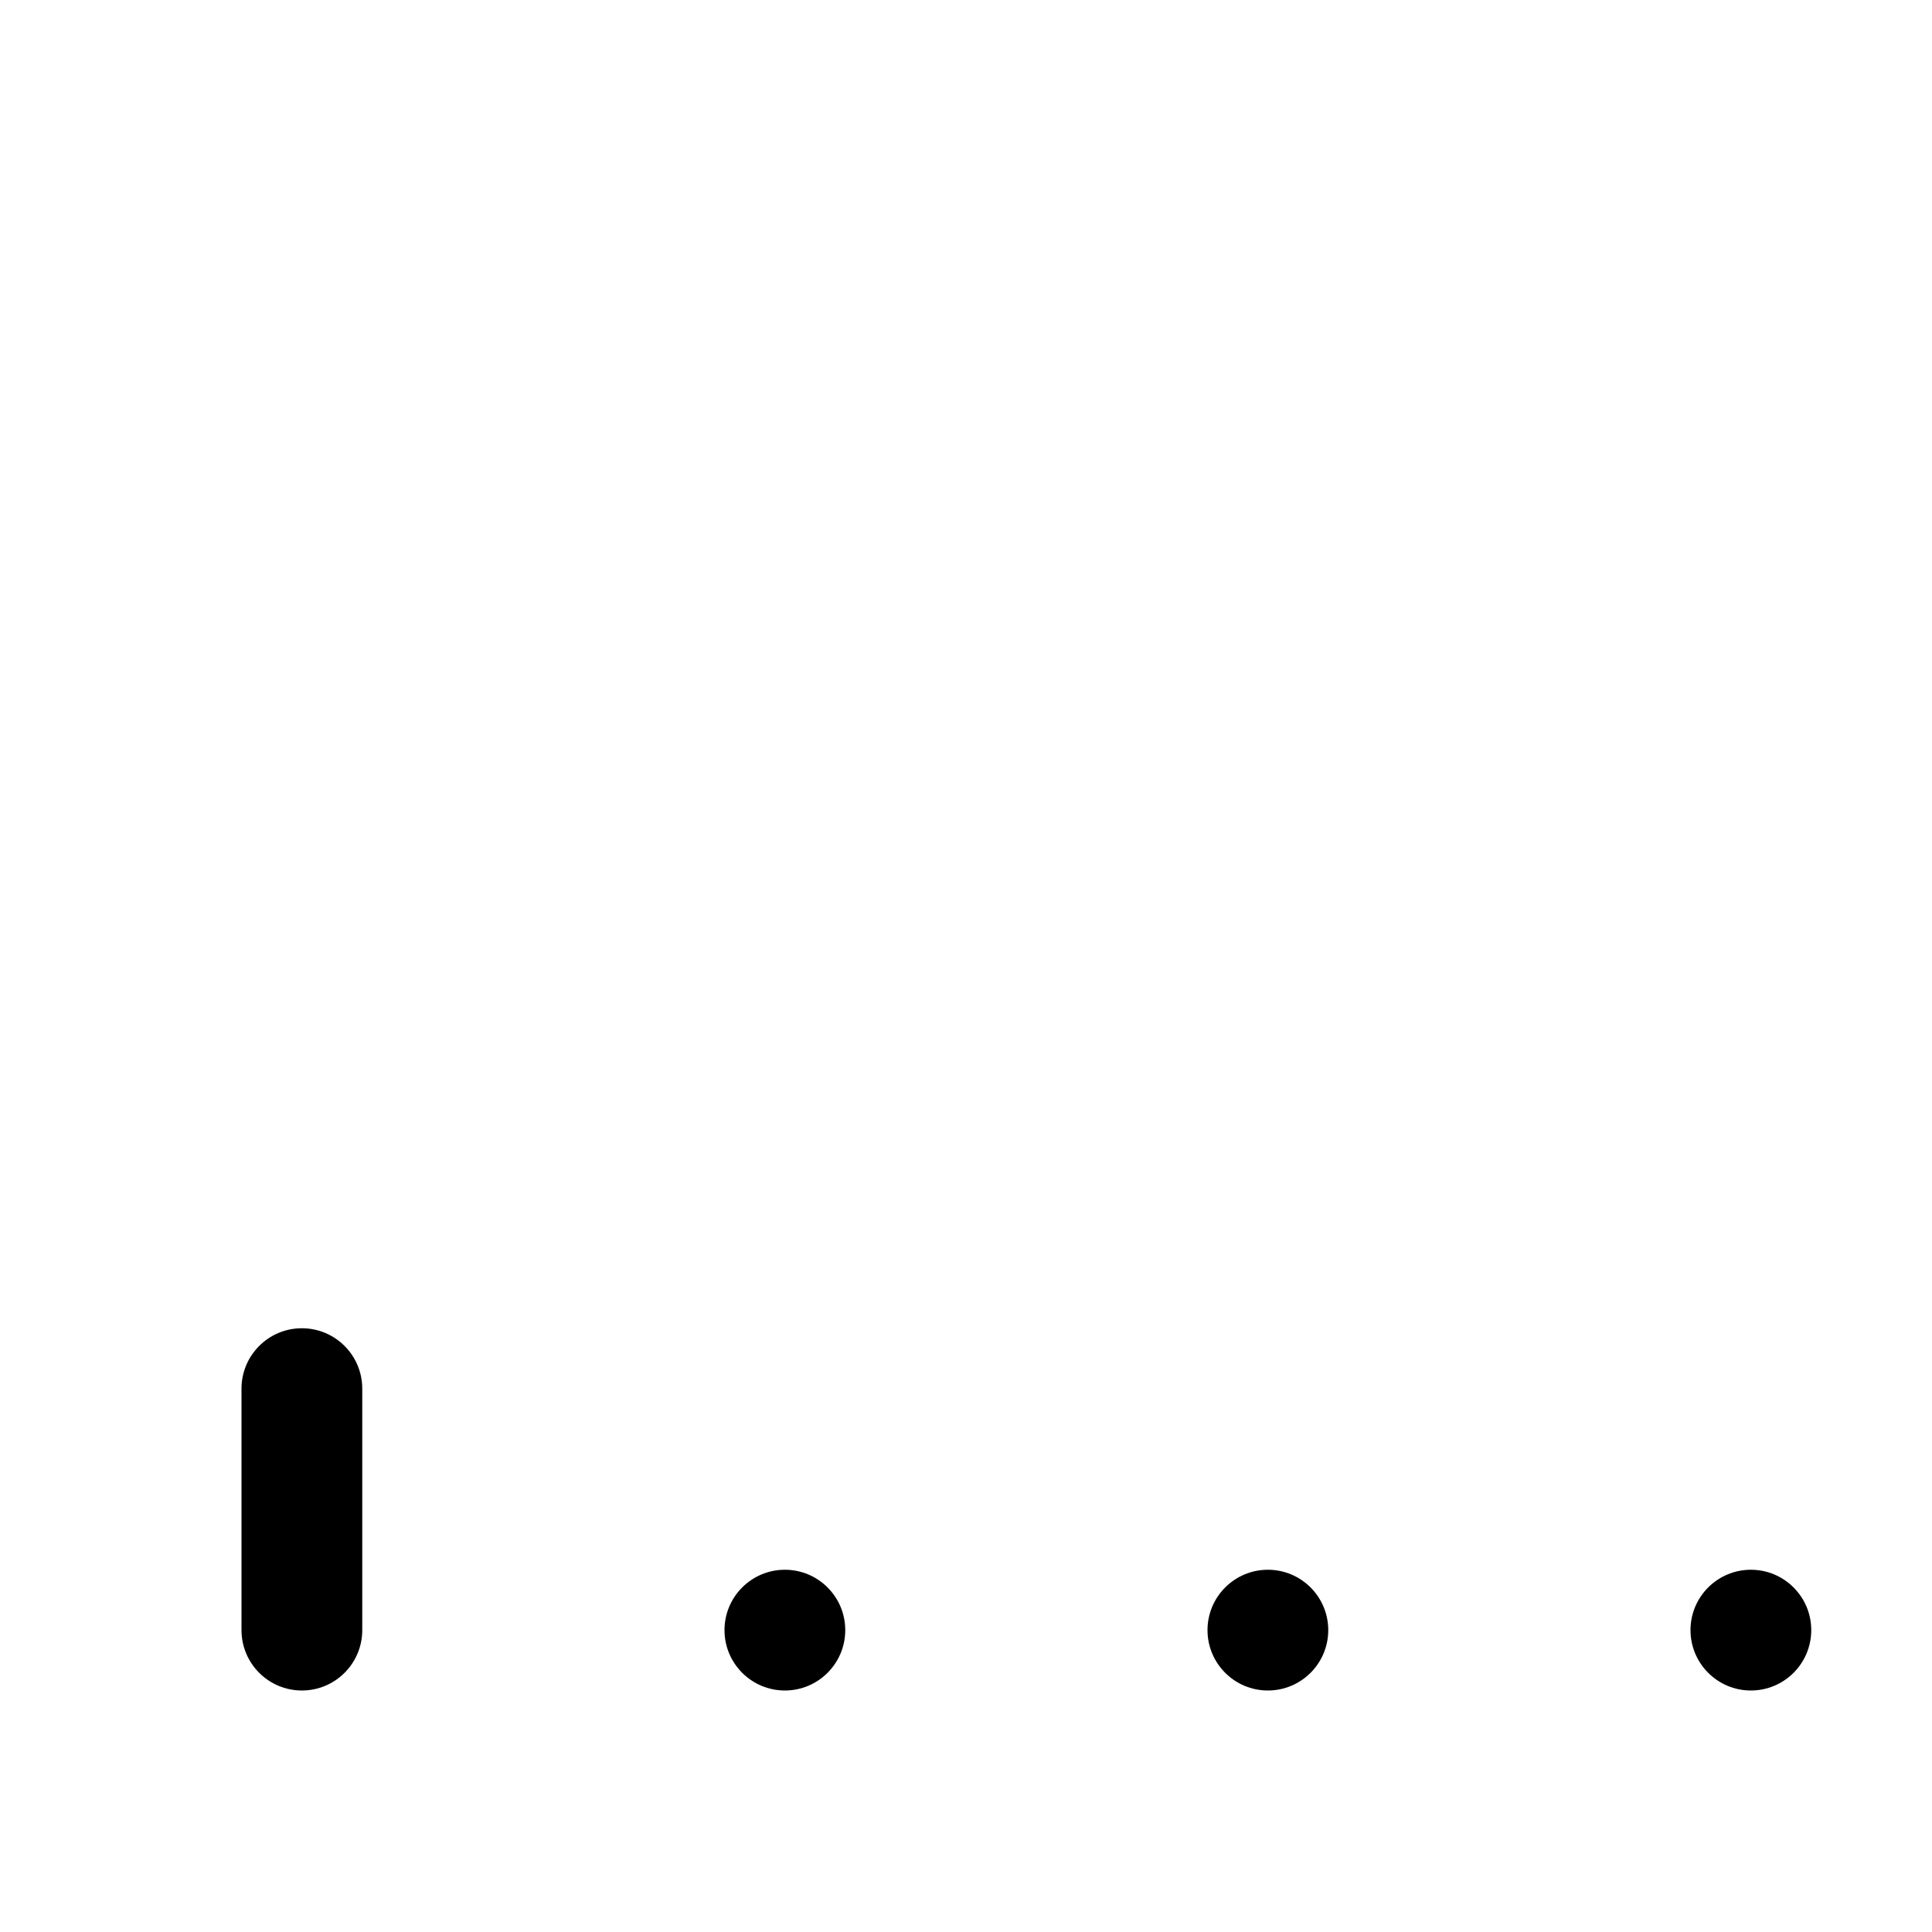 <svg width="16" height="16" viewBox="0 0 16 16" xmlns="http://www.w3.org/2000/svg"><title>network/signal-25_16</title><path d="M2.5 14c-.276 0-.5-.224-.5-.5l0-2c0-.276.224-.5.5-.5.276 0 .5.224.5.5l0 2c0 .276-.224.5-.5.5zm11.5-.5c0-.276.224-.5.5-.5.276 0 .5.224.5.5 0 .276-.224.5-.5.5-.276 0-.5-.224-.5-.5zm-4 0c0-.276.224-.5.5-.5.276 0 .5.224.5.5 0 .276-.224.5-.5.5-.276 0-.5-.224-.5-.5zm-4 0c0-.276.224-.5.5-.5.276 0 .5.224.5.5 0 .276-.224.5-.5.5-.276 0-.5-.224-.5-.5z" fill="#000" fill-rule="evenodd"/></svg>